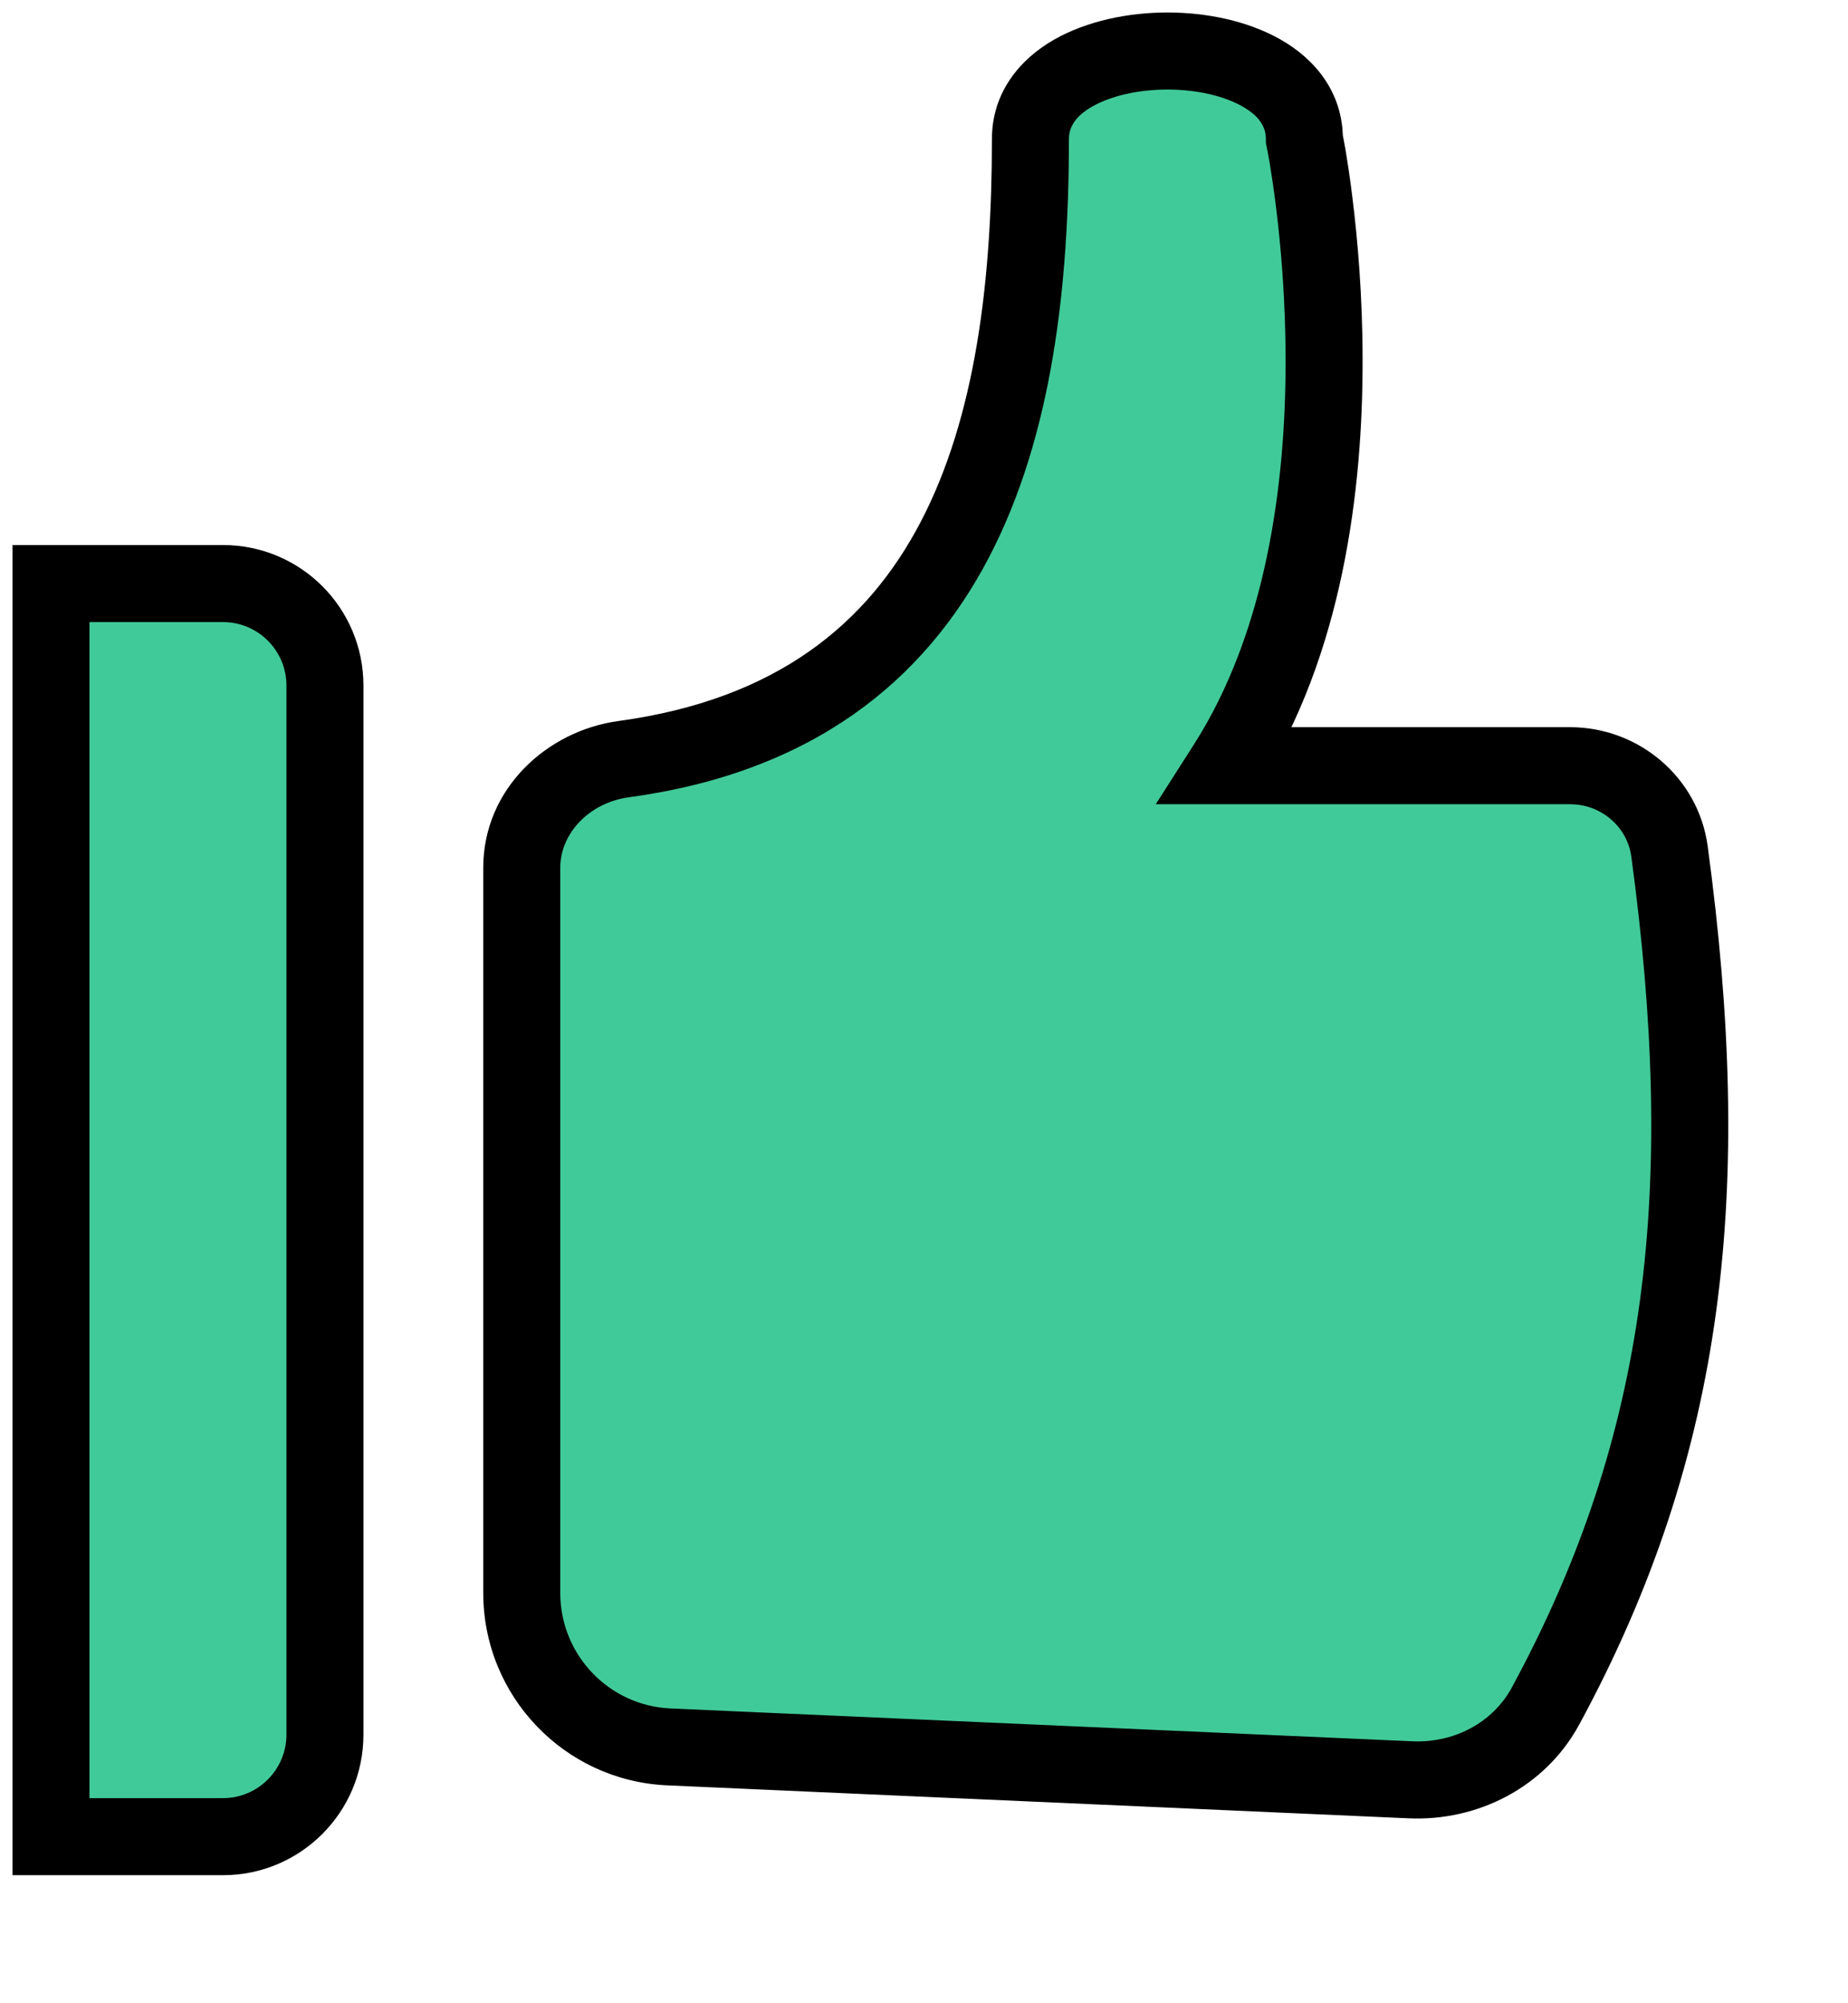 <svg width="12" height="13" viewBox="0 0 12 13" fill="none" xmlns="http://www.w3.org/2000/svg">
<path fill-rule="evenodd" clip-rule="evenodd" d="M10.035 11.072C10.961 9.366 11.136 7.708 10.841 5.526C10.797 5.204 10.519 4.969 10.195 4.969L7.962 4.969C8.981 3.376 8.47 0.903 8.47 0.903C8.47 0.14 6.691 0.14 6.691 0.903C6.691 2.764 6.265 4.625 4.049 4.926C3.687 4.976 3.388 5.265 3.388 5.631L3.388 10.337C3.388 10.872 3.809 11.313 4.343 11.336L9.158 11.55C9.518 11.566 9.863 11.389 10.035 11.072ZM0.331 3.787H1.448C1.813 3.787 2.11 4.083 2.11 4.449V11.257C2.11 11.622 1.813 11.919 1.448 11.919H0.331L0.331 3.787Z" fill="#41CA99"/>
<path d="M10.841 5.526L10.593 5.559L10.841 5.526ZM10.035 11.072L9.816 10.953L10.035 11.072ZM10.195 4.969V4.719V4.969ZM7.962 4.969L7.751 4.834L7.505 5.219L7.962 5.219L7.962 4.969ZM8.47 0.903H8.22V0.928L8.225 0.953L8.47 0.903ZM4.049 4.926L4.083 5.174H4.083L4.049 4.926ZM3.388 5.631H3.138V5.631L3.388 5.631ZM3.388 10.337H3.638H3.388ZM4.343 11.336L4.332 11.586L4.343 11.336ZM9.158 11.55L9.169 11.3H9.169L9.158 11.55ZM0.331 3.787V3.537H0.081L0.081 3.787L0.331 3.787ZM0.331 11.919H0.081L0.081 12.169H0.331V11.919ZM10.593 5.559C10.884 7.706 10.709 9.307 9.816 10.953L10.255 11.191C11.213 9.425 11.389 7.71 11.089 5.492L10.593 5.559ZM10.195 5.219C10.398 5.219 10.567 5.366 10.593 5.559L11.089 5.492C11.028 5.043 10.64 4.719 10.195 4.719V5.219ZM7.962 5.219L10.195 5.219V4.719L7.962 4.719L7.962 5.219ZM8.47 0.903C8.225 0.953 8.225 0.953 8.225 0.953C8.225 0.953 8.225 0.953 8.225 0.953C8.225 0.953 8.225 0.953 8.225 0.953C8.225 0.954 8.225 0.954 8.226 0.954C8.226 0.955 8.226 0.957 8.226 0.959C8.227 0.963 8.228 0.969 8.23 0.977C8.233 0.994 8.238 1.02 8.244 1.054C8.255 1.122 8.271 1.221 8.286 1.345C8.317 1.594 8.348 1.943 8.348 2.339C8.349 3.139 8.223 4.098 7.751 4.834L8.173 5.104C8.721 4.247 8.849 3.173 8.848 2.339C8.848 1.917 8.815 1.548 8.782 1.283C8.766 1.151 8.749 1.044 8.737 0.971C8.73 0.934 8.725 0.905 8.721 0.885C8.719 0.875 8.718 0.867 8.717 0.861C8.716 0.859 8.716 0.857 8.716 0.855C8.715 0.854 8.715 0.854 8.715 0.853C8.715 0.853 8.715 0.853 8.715 0.853C8.715 0.853 8.715 0.852 8.715 0.852C8.715 0.852 8.715 0.852 8.47 0.903ZM6.941 0.903C6.941 0.828 6.979 0.756 7.093 0.691C7.213 0.623 7.389 0.581 7.581 0.581C7.772 0.581 7.949 0.623 8.068 0.691C8.183 0.756 8.22 0.828 8.22 0.903H8.72C8.72 0.597 8.536 0.382 8.316 0.257C8.102 0.135 7.834 0.081 7.581 0.081C7.328 0.081 7.06 0.135 6.845 0.257C6.626 0.382 6.441 0.597 6.441 0.903H6.941ZM4.083 5.174C5.271 5.013 6.002 4.423 6.423 3.615C6.835 2.825 6.941 1.845 6.941 0.903H6.441C6.441 1.822 6.335 2.703 5.98 3.384C5.634 4.047 5.044 4.539 4.016 4.679L4.083 5.174ZM3.638 5.631C3.638 5.412 3.822 5.21 4.083 5.174L4.016 4.679C3.552 4.742 3.138 5.119 3.138 5.631H3.638ZM3.638 10.337L3.638 5.631L3.138 5.631L3.138 10.337H3.638ZM4.354 11.087C3.954 11.069 3.638 10.739 3.638 10.337H3.138C3.138 11.006 3.664 11.556 4.332 11.586L4.354 11.087ZM9.169 11.3L4.354 11.087L4.332 11.586L9.147 11.8L9.169 11.3ZM9.816 10.953C9.693 11.178 9.443 11.313 9.169 11.3L9.147 11.8C9.594 11.82 10.033 11.6 10.255 11.191L9.816 10.953ZM1.448 3.537H0.331V4.037H1.448V3.537ZM2.36 4.449C2.36 3.945 1.952 3.537 1.448 3.537V4.037C1.675 4.037 1.86 4.221 1.86 4.449H2.36ZM2.36 11.257V4.449H1.86V11.257H2.36ZM1.448 12.169C1.952 12.169 2.36 11.76 2.36 11.257H1.86C1.86 11.484 1.675 11.669 1.448 11.669V12.169ZM0.331 12.169H1.448V11.669H0.331V12.169ZM0.081 3.787L0.081 11.919H0.581L0.581 3.787L0.081 3.787Z" fill="currentColor"/>
</svg>
